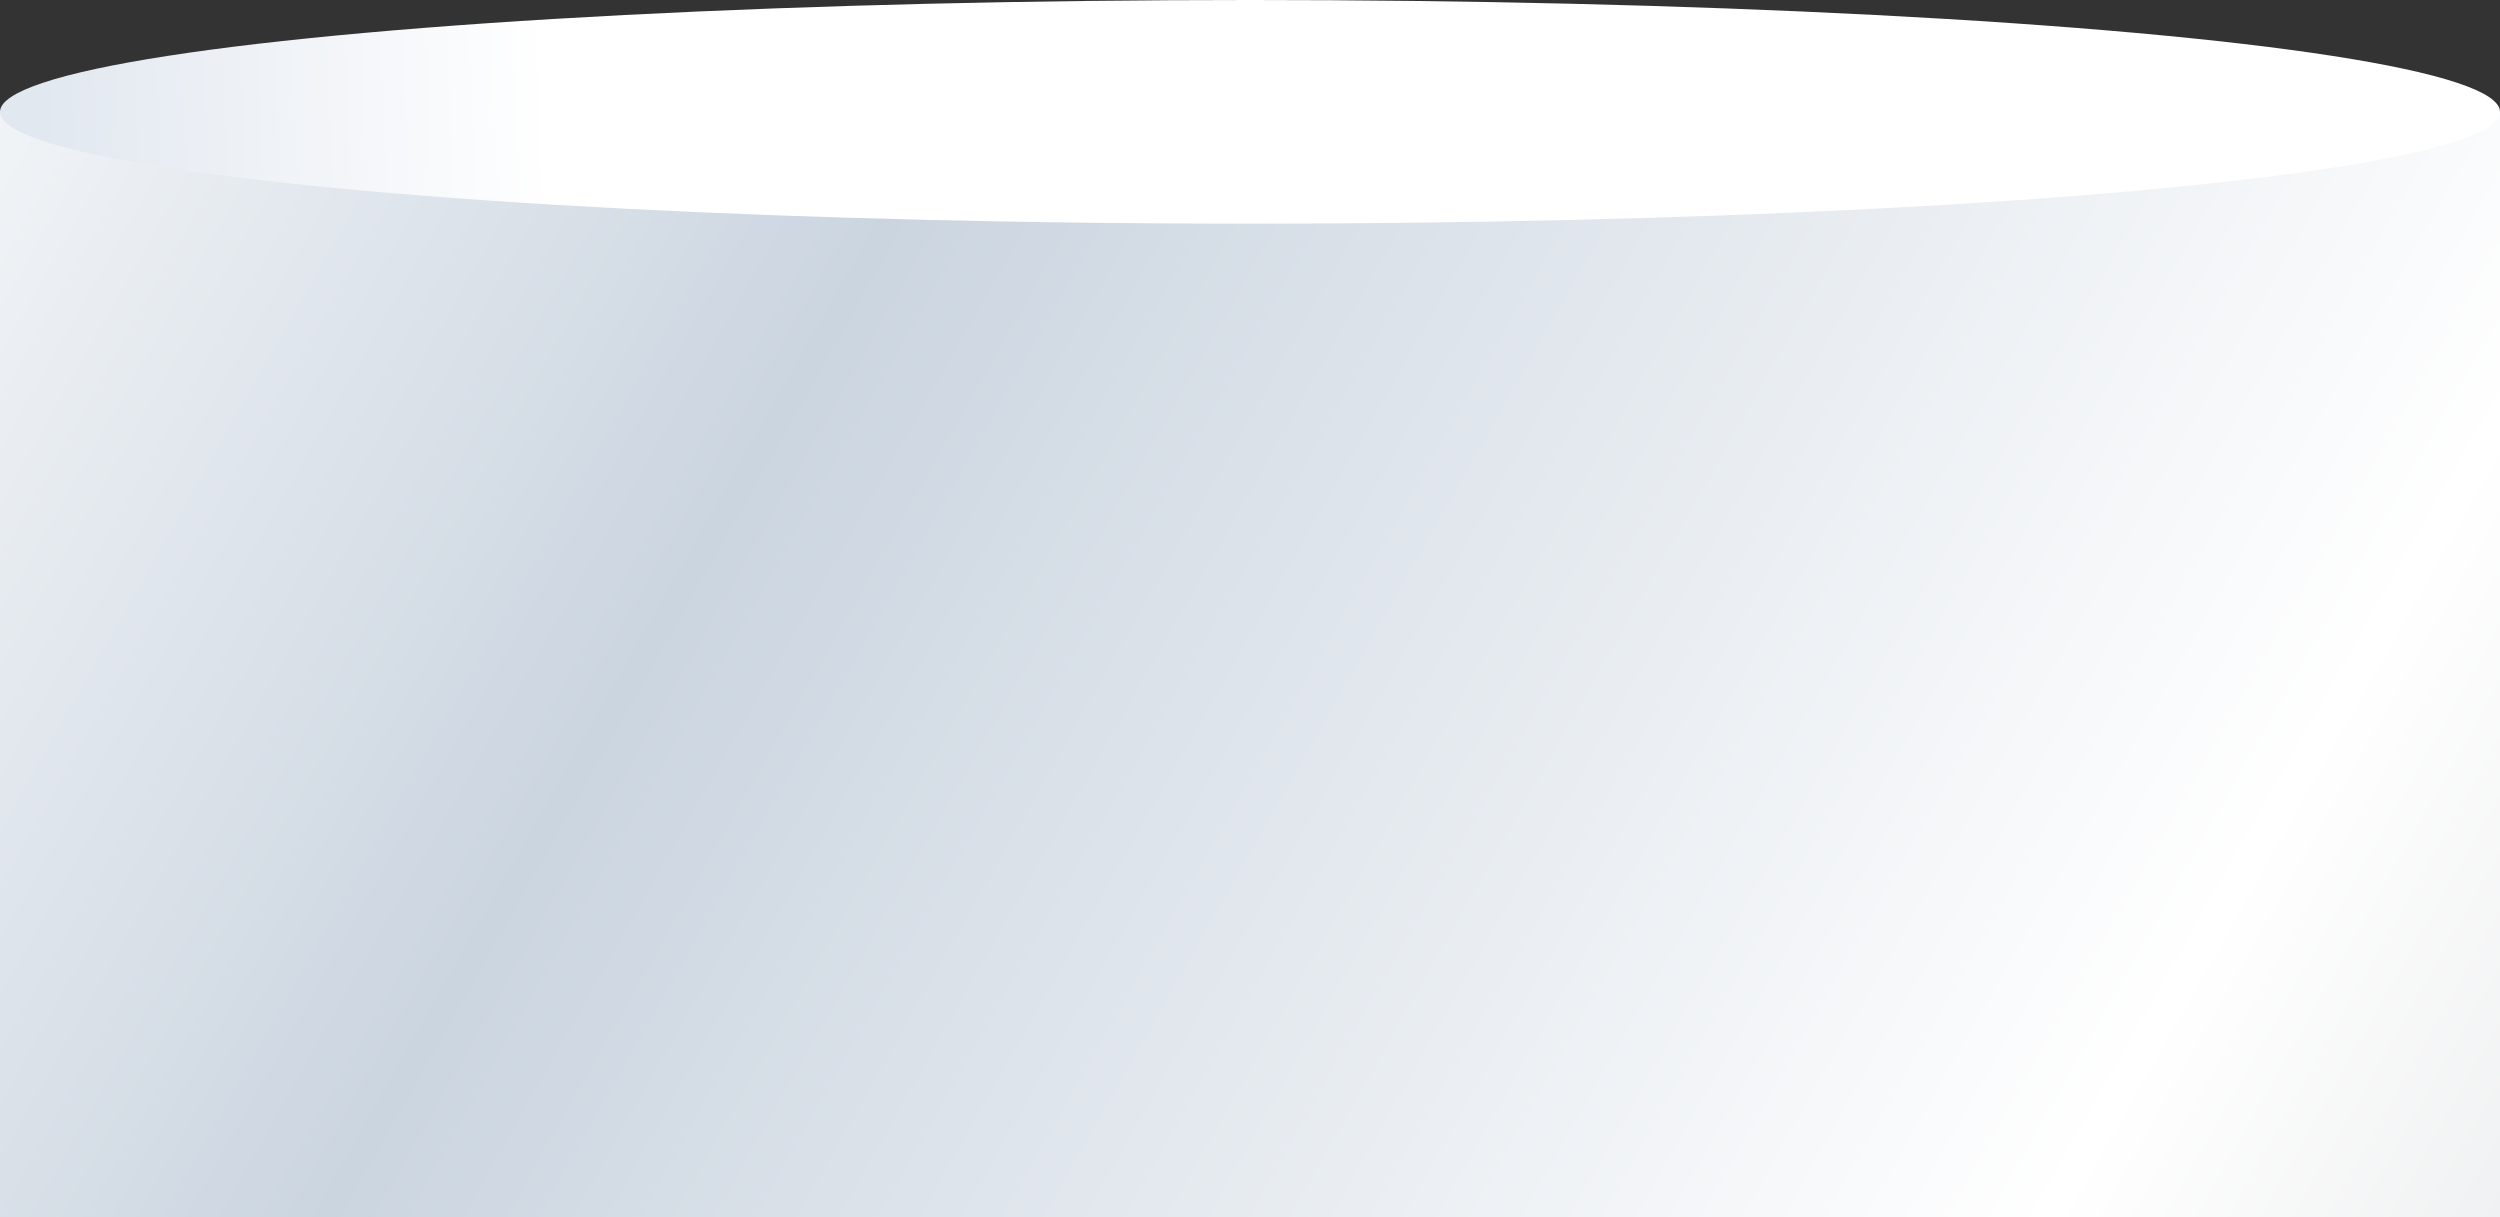 <svg width="380" height="185" fill="none" xmlns="http://www.w3.org/2000/svg"><rect width="100%" height="100%" fill="#333333" stroke="none"/><path fill="url(#paint0_linear)" d="M0 17h380v168H0z"/><ellipse cx="190" cy="17" rx="190" ry="17" fill="url(#paint1_linear)"/><defs><linearGradient id="paint0_linear" x1="-27" y1="-29.5" x2="375.5" y2="199" gradientUnits="userSpaceOnUse"><stop stop-color="#fff"/><stop offset=".372" stop-color="#CBD5E0"/><stop offset=".865" stop-color="#fff"/><stop offset=".994" stop-color="#F0F1F2"/></linearGradient><linearGradient id="paint1_linear" x1="83.5" y1="13.5" x2="0" y2="17" gradientUnits="userSpaceOnUse"><stop stop-color="#fff"/><stop offset=".927" stop-color="#E2E8F0"/></linearGradient></defs></svg>